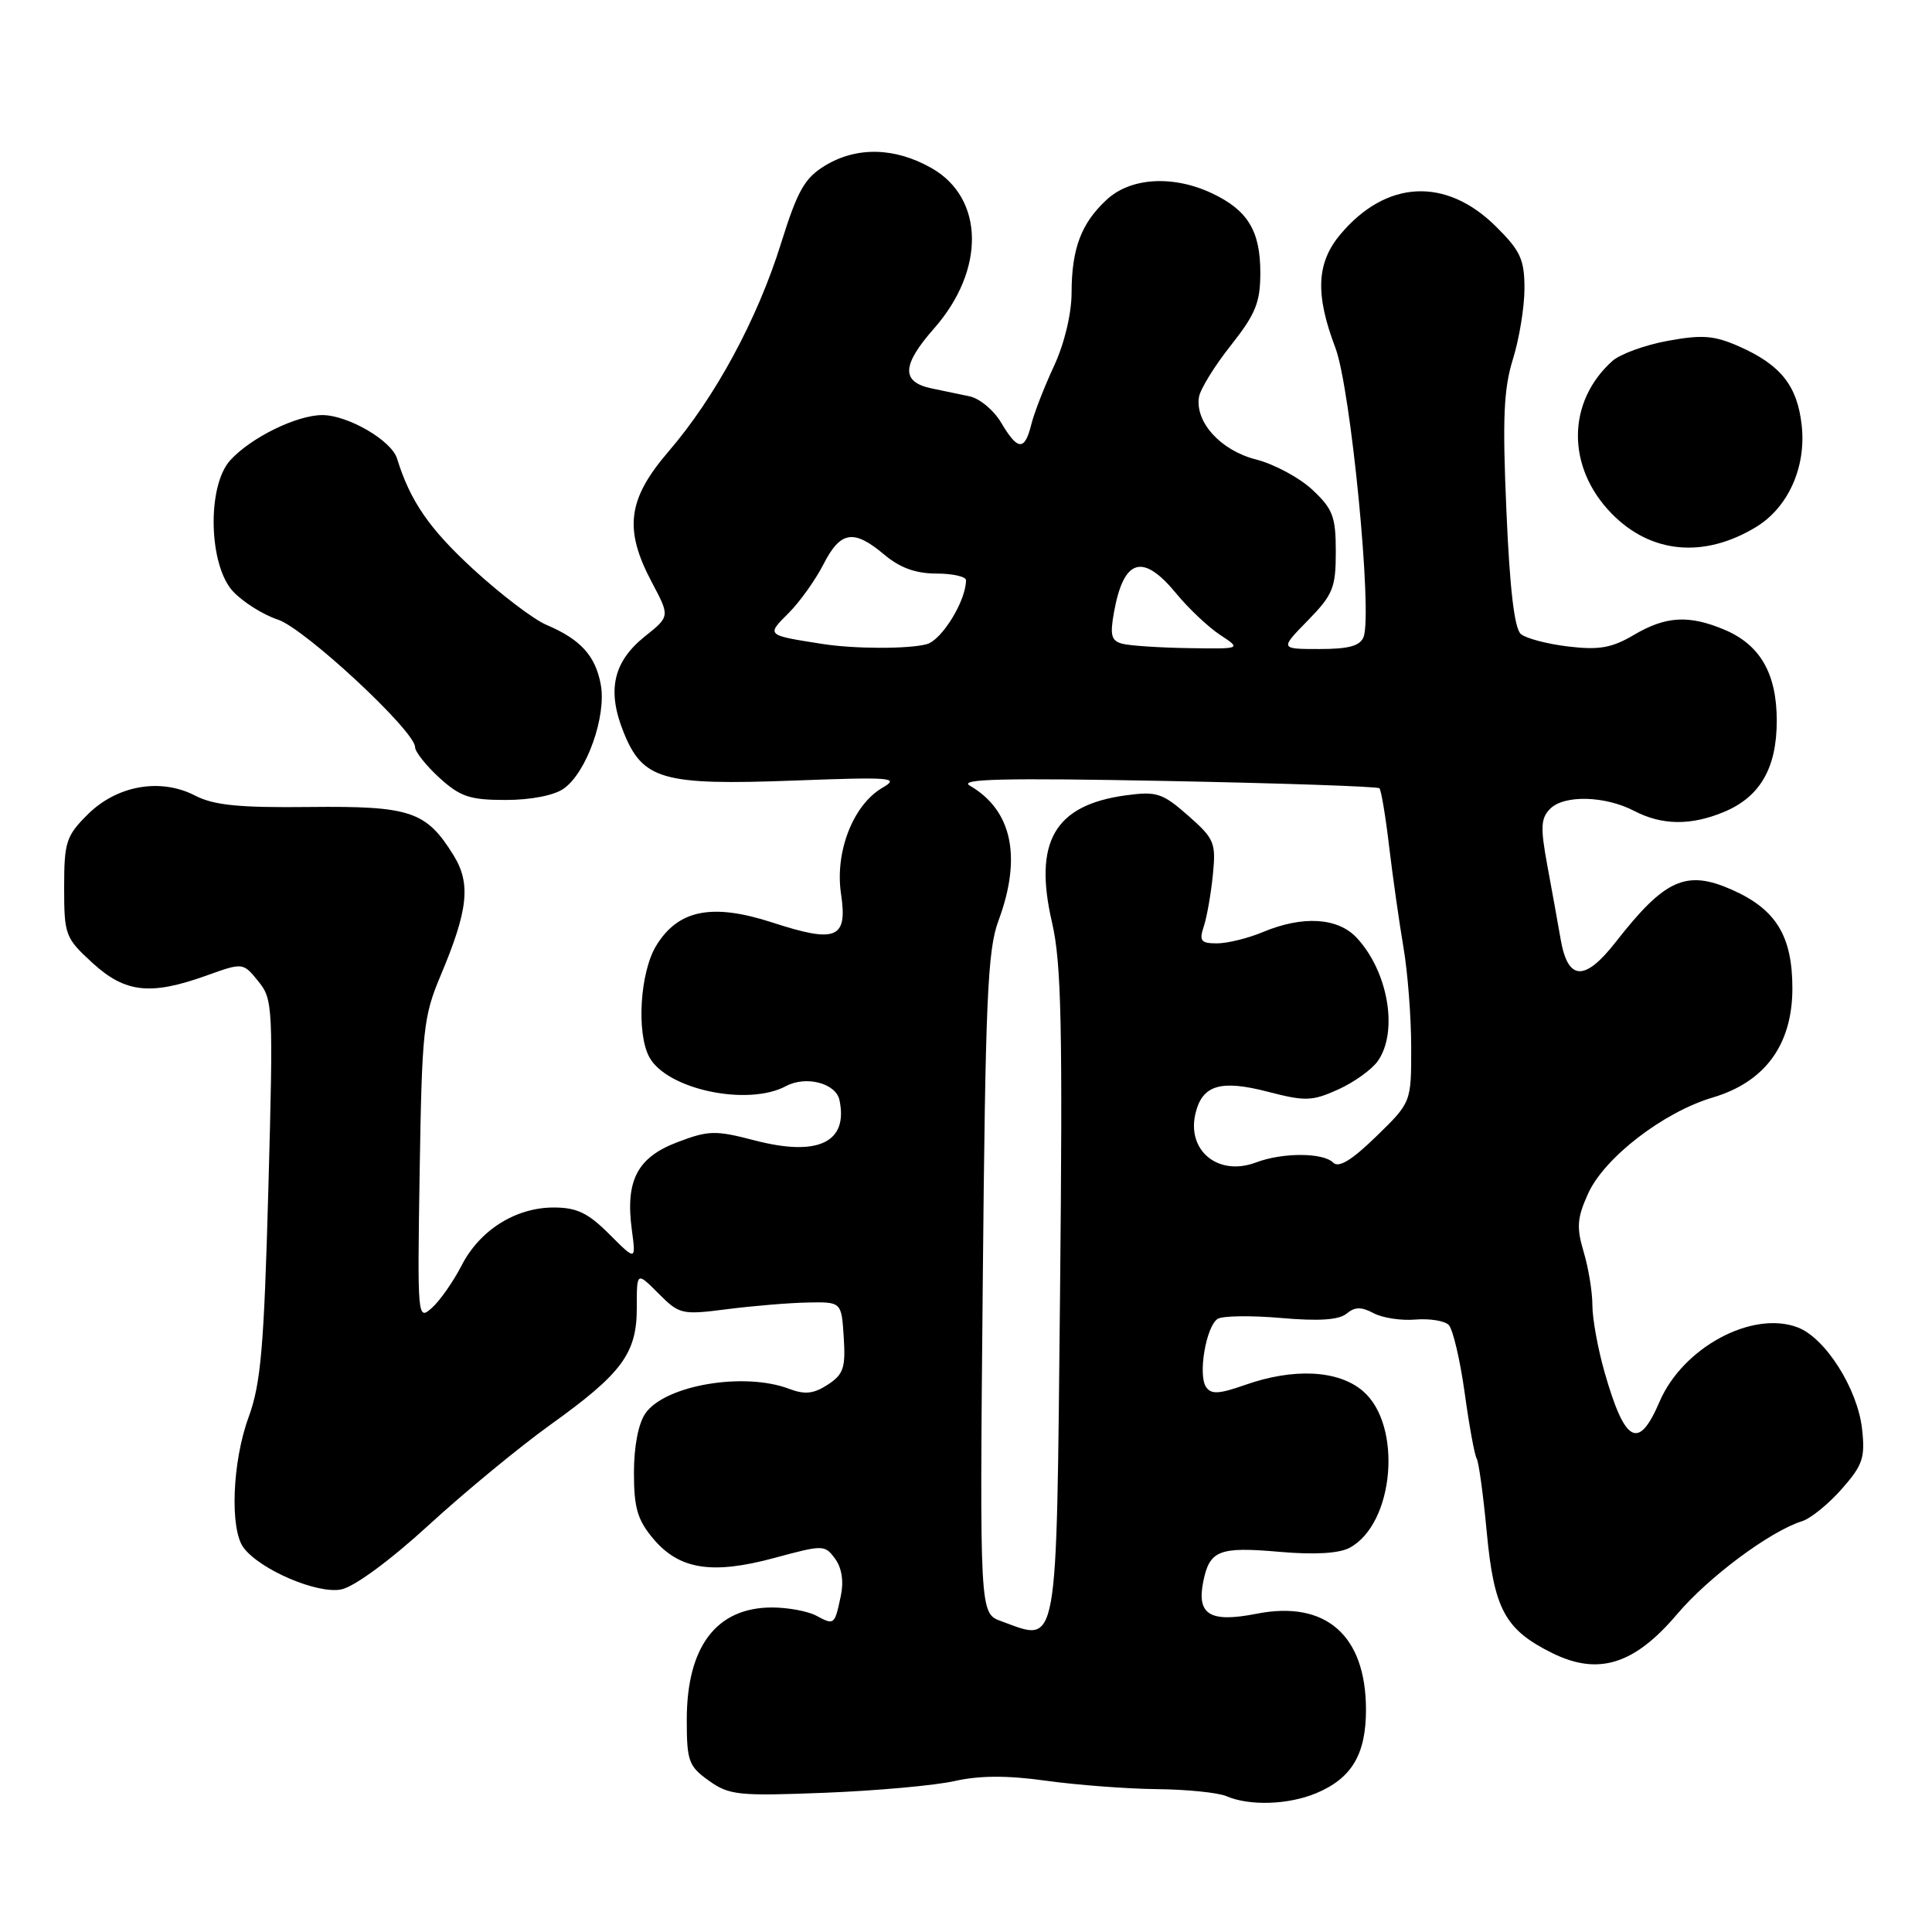 <?xml version="1.0" encoding="UTF-8" standalone="no"?>
<!DOCTYPE svg PUBLIC "-//W3C//DTD SVG 1.1//EN" "http://www.w3.org/Graphics/SVG/1.1/DTD/svg11.dtd" >
<svg xmlns="http://www.w3.org/2000/svg" xmlns:xlink="http://www.w3.org/1999/xlink" version="1.1" viewBox="0 0 256 256">
 <g >
 <path fill="currentColor"
d=" M 174.40 237.61 C 179.11 235.64 181.00 232.47 181.00 226.53 C 180.99 216.68 175.67 212.02 166.50 213.83 C 160.35 215.04 158.56 213.97 159.43 209.61 C 160.27 205.41 161.51 204.92 169.59 205.63 C 174.17 206.03 177.43 205.84 178.83 205.09 C 184.75 201.92 185.87 188.86 180.60 184.33 C 177.36 181.54 171.42 181.23 164.95 183.52 C 161.50 184.73 160.47 184.78 159.80 183.77 C 158.72 182.15 159.82 175.74 161.34 174.76 C 161.98 174.35 165.75 174.29 169.73 174.64 C 174.75 175.08 177.41 174.90 178.42 174.07 C 179.52 173.15 180.39 173.14 182.00 174.00 C 183.17 174.63 185.67 175.01 187.54 174.85 C 189.42 174.69 191.41 175.01 191.96 175.56 C 192.51 176.11 193.46 180.14 194.07 184.51 C 194.67 188.89 195.39 192.83 195.67 193.27 C 195.94 193.71 196.54 198.08 197.00 202.99 C 197.96 213.25 199.42 215.94 205.68 219.04 C 211.78 222.06 216.56 220.57 222.22 213.89 C 226.39 208.97 234.51 202.92 238.77 201.57 C 239.93 201.21 242.30 199.28 244.05 197.29 C 246.84 194.12 247.16 193.14 246.73 189.32 C 246.13 184.00 241.87 177.28 238.21 175.89 C 232.19 173.59 222.98 178.55 219.90 185.73 C 217.12 192.23 215.32 191.27 212.62 181.85 C 211.73 178.74 211.00 174.74 211.00 172.96 C 211.00 171.19 210.48 168.00 209.84 165.87 C 208.88 162.64 208.97 161.39 210.43 158.16 C 212.57 153.41 220.41 147.36 226.96 145.42 C 233.89 143.36 237.50 138.41 237.50 130.96 C 237.50 124.02 235.33 120.48 229.50 117.90 C 223.43 115.21 220.61 116.48 214.11 124.80 C 209.99 130.08 207.76 129.99 206.80 124.49 C 206.42 122.29 205.61 117.83 205.01 114.58 C 204.10 109.63 204.16 108.41 205.41 107.16 C 207.27 105.30 212.70 105.44 216.56 107.46 C 220.23 109.37 224.08 109.41 228.45 107.58 C 233.22 105.59 235.43 101.77 235.43 95.50 C 235.43 89.23 233.22 85.41 228.45 83.42 C 223.77 81.46 220.72 81.64 216.50 84.13 C 213.58 85.85 211.91 86.15 207.84 85.67 C 205.06 85.34 202.22 84.60 201.53 84.02 C 200.67 83.31 200.05 78.07 199.61 67.74 C 199.07 55.47 199.24 51.54 200.47 47.59 C 201.31 44.89 202.00 40.68 202.00 38.22 C 202.00 34.40 201.47 33.23 198.25 30.04 C 191.61 23.44 183.70 23.82 177.62 31.04 C 174.43 34.83 174.25 38.99 176.95 46.10 C 178.98 51.46 181.89 81.25 180.68 84.40 C 180.22 85.59 178.71 86.00 174.83 86.00 C 169.59 86.00 169.59 86.00 173.30 82.21 C 176.63 78.80 177.00 77.88 177.00 73.11 C 177.00 68.46 176.62 67.44 173.88 64.88 C 172.16 63.28 168.80 61.48 166.42 60.88 C 161.77 59.70 158.34 55.95 158.87 52.61 C 159.04 51.57 160.93 48.49 163.09 45.77 C 166.38 41.61 167.00 40.07 167.00 36.13 C 167.00 30.61 165.34 27.86 160.63 25.63 C 155.46 23.18 149.82 23.51 146.64 26.46 C 143.26 29.59 142.00 32.93 141.99 38.82 C 141.98 41.60 141.04 45.53 139.66 48.50 C 138.38 51.25 137.02 54.74 136.65 56.25 C 135.77 59.78 134.86 59.72 132.66 56.01 C 131.69 54.36 129.79 52.78 128.45 52.51 C 127.10 52.23 124.86 51.76 123.46 51.47 C 119.38 50.62 119.47 48.41 123.76 43.53 C 130.59 35.78 130.44 26.25 123.43 22.27 C 118.57 19.51 113.50 19.40 109.30 21.96 C 106.61 23.60 105.67 25.27 103.49 32.25 C 100.36 42.29 94.78 52.62 88.58 59.83 C 83.14 66.16 82.64 70.14 86.39 77.19 C 88.77 81.68 88.77 81.68 85.47 84.31 C 81.26 87.67 80.40 91.47 82.61 96.97 C 85.15 103.34 87.77 104.08 105.18 103.43 C 118.20 102.94 119.27 103.03 116.93 104.38 C 113.04 106.64 110.61 112.88 111.44 118.44 C 112.33 124.38 110.84 125.01 102.35 122.24 C 94.35 119.64 89.86 120.54 86.95 125.31 C 84.81 128.82 84.31 136.85 86.03 140.06 C 88.33 144.35 99.07 146.64 104.16 143.91 C 106.80 142.50 110.75 143.53 111.23 145.75 C 112.43 151.37 108.40 153.30 100.00 151.11 C 94.78 149.75 93.90 149.77 89.72 151.36 C 84.43 153.38 82.85 156.44 83.72 162.95 C 84.27 167.07 84.27 167.07 80.74 163.54 C 77.91 160.71 76.43 160.00 73.35 160.00 C 68.30 160.01 63.55 163.01 61.15 167.71 C 60.08 169.79 58.33 172.30 57.26 173.27 C 55.32 175.02 55.30 174.84 55.61 155.07 C 55.91 136.54 56.10 134.69 58.37 129.30 C 62.05 120.56 62.42 117.08 60.08 113.30 C 56.47 107.48 54.38 106.79 41.04 106.93 C 31.66 107.04 28.33 106.70 25.85 105.42 C 21.25 103.04 15.47 104.07 11.59 107.95 C 8.76 110.77 8.50 111.60 8.50 117.60 C 8.50 123.89 8.65 124.29 12.24 127.58 C 16.58 131.56 19.93 131.93 27.35 129.27 C 32.20 127.53 32.20 127.53 34.22 130.02 C 36.17 132.41 36.22 133.36 35.56 157.50 C 34.98 178.57 34.57 183.33 32.94 187.79 C 30.77 193.71 30.43 202.67 32.29 205.10 C 34.51 208.02 42.06 211.24 45.21 210.61 C 46.94 210.26 51.67 206.79 56.82 202.07 C 61.59 197.70 68.83 191.73 72.90 188.81 C 82.44 181.97 84.39 179.33 84.38 173.25 C 84.37 168.50 84.37 168.50 87.25 171.39 C 90.02 174.17 90.34 174.24 96.31 173.48 C 99.71 173.04 104.53 172.64 107.00 172.59 C 111.50 172.50 111.50 172.50 111.80 177.19 C 112.06 181.23 111.77 182.11 109.69 183.47 C 107.82 184.69 106.66 184.82 104.57 184.03 C 98.61 181.76 88.14 183.54 85.53 187.26 C 84.59 188.60 84.00 191.65 84.00 195.15 C 84.00 199.80 84.47 201.40 86.56 203.89 C 90.01 207.98 94.34 208.67 102.63 206.43 C 109.10 204.68 109.29 204.68 110.66 206.55 C 111.55 207.77 111.82 209.55 111.41 211.48 C 110.59 215.34 110.55 215.37 108.15 214.08 C 107.04 213.49 104.40 213.00 102.29 213.00 C 94.93 213.00 91.00 218.18 91.00 227.88 C 91.00 233.36 91.25 234.04 93.93 235.95 C 96.63 237.88 97.85 238.00 109.33 237.55 C 116.18 237.28 123.93 236.58 126.53 235.99 C 129.84 235.25 133.52 235.24 138.71 235.97 C 142.80 236.53 149.37 237.03 153.32 237.07 C 157.27 237.11 161.40 237.53 162.50 238.00 C 165.57 239.32 170.71 239.15 174.40 237.61 Z  M 74.69 104.50 C 77.73 102.38 80.39 94.88 79.60 90.68 C 78.89 86.87 76.91 84.71 72.39 82.79 C 70.71 82.08 66.37 78.78 62.75 75.46 C 56.89 70.08 54.36 66.41 52.61 60.76 C 51.87 58.36 46.10 55.01 42.71 55.00 C 39.32 55.00 33.22 57.99 30.50 61.00 C 27.40 64.42 27.64 74.93 30.90 78.39 C 32.22 79.79 34.88 81.47 36.82 82.10 C 40.38 83.28 55.00 96.86 55.00 99.00 C 55.00 99.61 56.45 101.44 58.22 103.06 C 60.98 105.57 62.25 106.00 67.00 106.00 C 70.32 106.00 73.42 105.40 74.69 104.50 Z  M 232.64 69.86 C 236.94 67.28 239.36 61.88 238.73 56.32 C 238.15 51.12 235.96 48.36 230.50 45.93 C 227.15 44.45 225.60 44.32 221.00 45.16 C 217.97 45.71 214.67 46.92 213.65 47.83 C 207.60 53.26 207.56 61.91 213.54 68.04 C 218.72 73.35 225.75 74.02 232.64 69.86 Z  M 132.65 214.81 C 129.81 213.77 129.81 213.77 130.22 170.13 C 130.57 132.46 130.85 125.89 132.30 122.00 C 135.43 113.58 134.11 107.35 128.50 104.10 C 126.96 103.21 132.98 103.07 154.43 103.48 C 169.79 103.78 182.54 104.21 182.78 104.45 C 183.01 104.68 183.60 108.16 184.07 112.19 C 184.55 116.21 185.40 122.20 185.96 125.50 C 186.53 128.80 186.99 134.78 186.99 138.79 C 187.00 146.07 187.00 146.07 182.35 150.59 C 179.10 153.75 177.39 154.79 176.65 154.05 C 175.31 152.71 169.93 152.70 166.43 154.03 C 161.41 155.93 157.17 152.44 158.43 147.44 C 159.35 143.76 161.78 143.05 167.99 144.66 C 172.96 145.95 173.86 145.92 177.32 144.36 C 179.42 143.41 181.79 141.71 182.57 140.59 C 185.31 136.68 183.94 128.72 179.76 124.25 C 177.26 121.58 172.61 121.30 167.35 123.50 C 165.37 124.33 162.63 125.00 161.26 125.00 C 159.12 125.00 158.87 124.68 159.51 122.75 C 159.92 121.51 160.46 118.44 160.71 115.93 C 161.14 111.66 160.92 111.14 157.42 108.06 C 154.01 105.07 153.26 104.83 149.15 105.39 C 139.73 106.68 136.92 111.54 139.40 122.24 C 140.64 127.59 140.82 135.92 140.46 171.52 C 139.96 219.55 140.32 217.60 132.65 214.81 Z  M 109.00 85.33 C 101.47 84.15 101.53 84.20 104.51 81.22 C 105.99 79.74 108.06 76.83 109.12 74.76 C 111.37 70.35 113.12 70.08 117.18 73.50 C 119.25 75.24 121.35 76.00 124.08 76.00 C 126.23 76.00 128.00 76.40 128.00 76.88 C 128.00 79.61 124.80 84.82 122.79 85.36 C 120.37 86.01 113.19 85.99 109.00 85.33 Z  M 148.72 85.30 C 147.26 84.92 147.06 84.19 147.60 81.17 C 148.89 74.01 151.40 73.23 155.84 78.62 C 157.48 80.62 160.10 83.09 161.66 84.12 C 164.50 85.99 164.50 85.99 157.50 85.88 C 153.65 85.82 149.70 85.56 148.72 85.30 Z "/>
</g>
</svg>